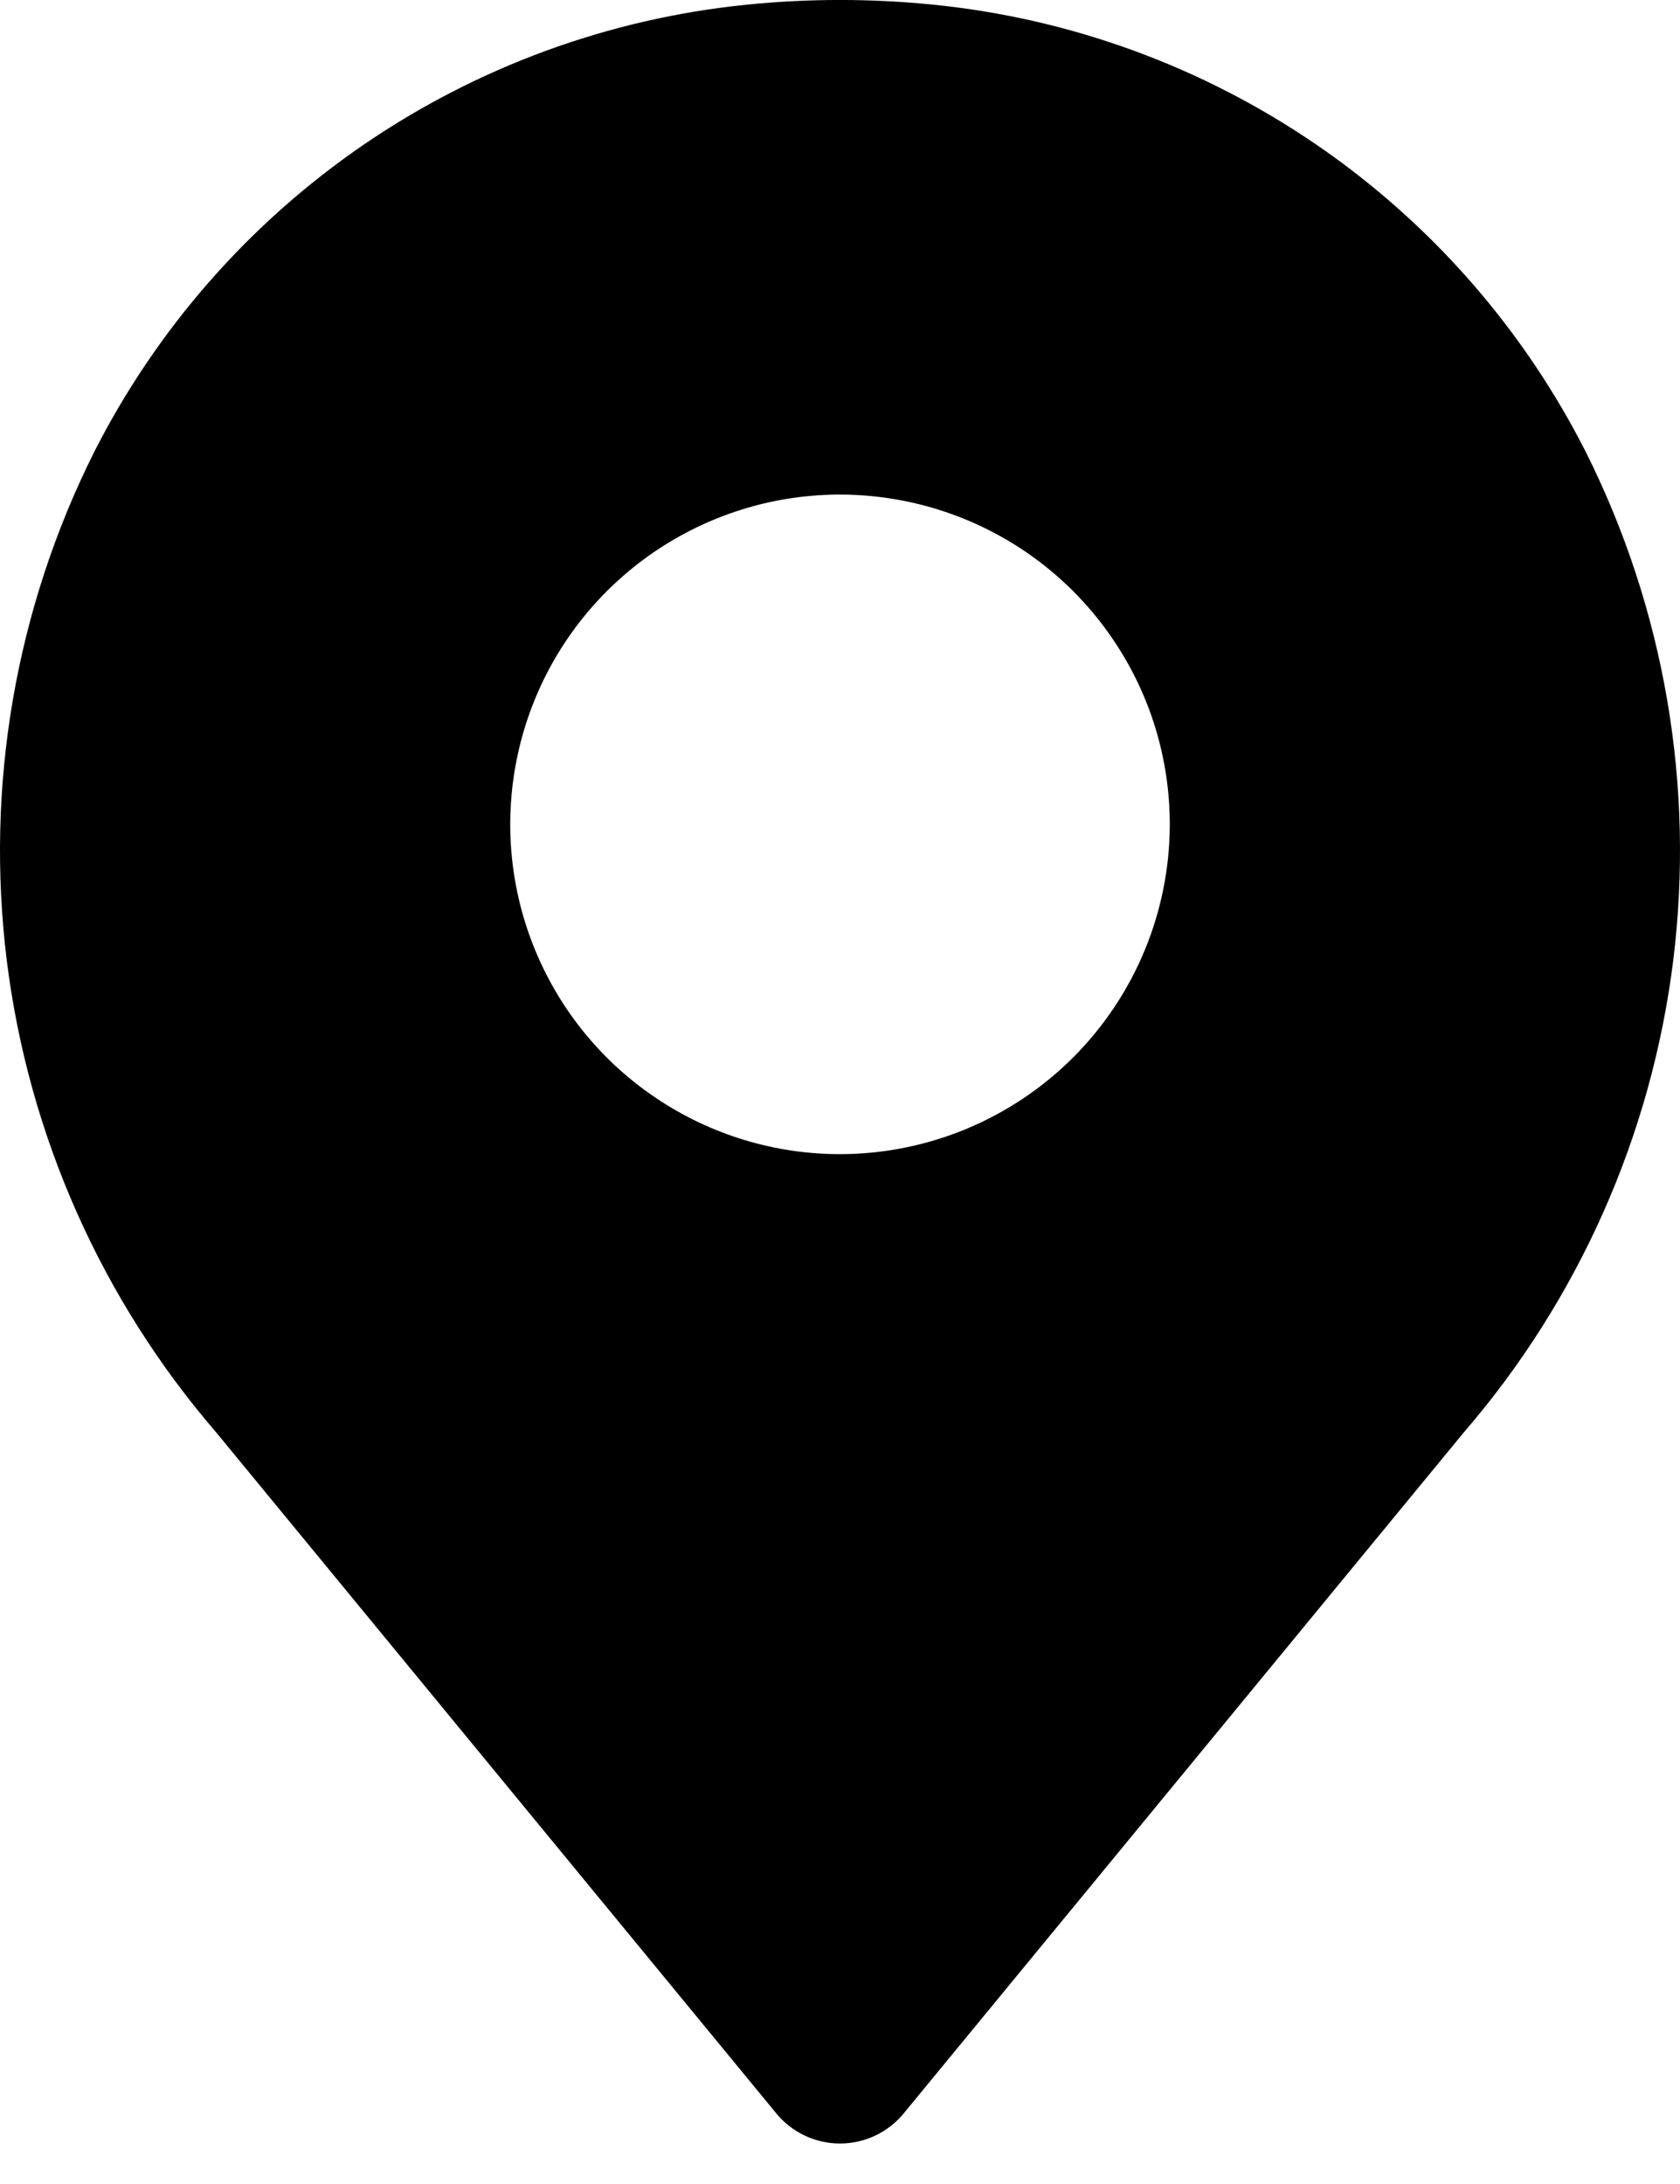 <svg width="20" height="26" viewBox="0 0 20 26" fill="none" xmlns="http://www.w3.org/2000/svg">
<path d="M18.879 5.381C18.135 3.914 17.034 2.657 15.677 1.726C14.32 0.796 12.751 0.221 11.114 0.056C10.373 -0.019 9.627 -0.019 8.887 0.056C7.25 0.221 5.681 0.796 4.324 1.726C2.967 2.657 1.866 3.913 1.121 5.381C0.184 7.253 -0.177 9.36 0.081 11.437C0.34 13.514 1.208 15.469 2.575 17.054L9.242 25.16C9.334 25.272 9.45 25.362 9.581 25.424C9.712 25.486 9.855 25.518 10 25.518C10.145 25.518 10.288 25.486 10.419 25.424C10.55 25.362 10.666 25.272 10.758 25.16L17.425 17.054C18.793 15.469 19.66 13.515 19.919 11.437C20.177 9.36 19.816 7.253 18.879 5.381ZM10 13.74C9.224 13.74 8.465 13.51 7.819 13.078C7.173 12.647 6.67 12.034 6.373 11.316C6.076 10.599 5.998 9.81 6.15 9.048C6.301 8.287 6.675 7.587 7.224 7.038C7.773 6.489 8.473 6.115 9.234 5.963C9.996 5.812 10.785 5.89 11.502 6.187C12.22 6.484 12.833 6.987 13.264 7.633C13.696 8.278 13.926 9.037 13.926 9.814C13.925 10.855 13.511 11.853 12.775 12.589C12.039 13.325 11.041 13.739 10 13.74Z" fill="black"/>
</svg>
